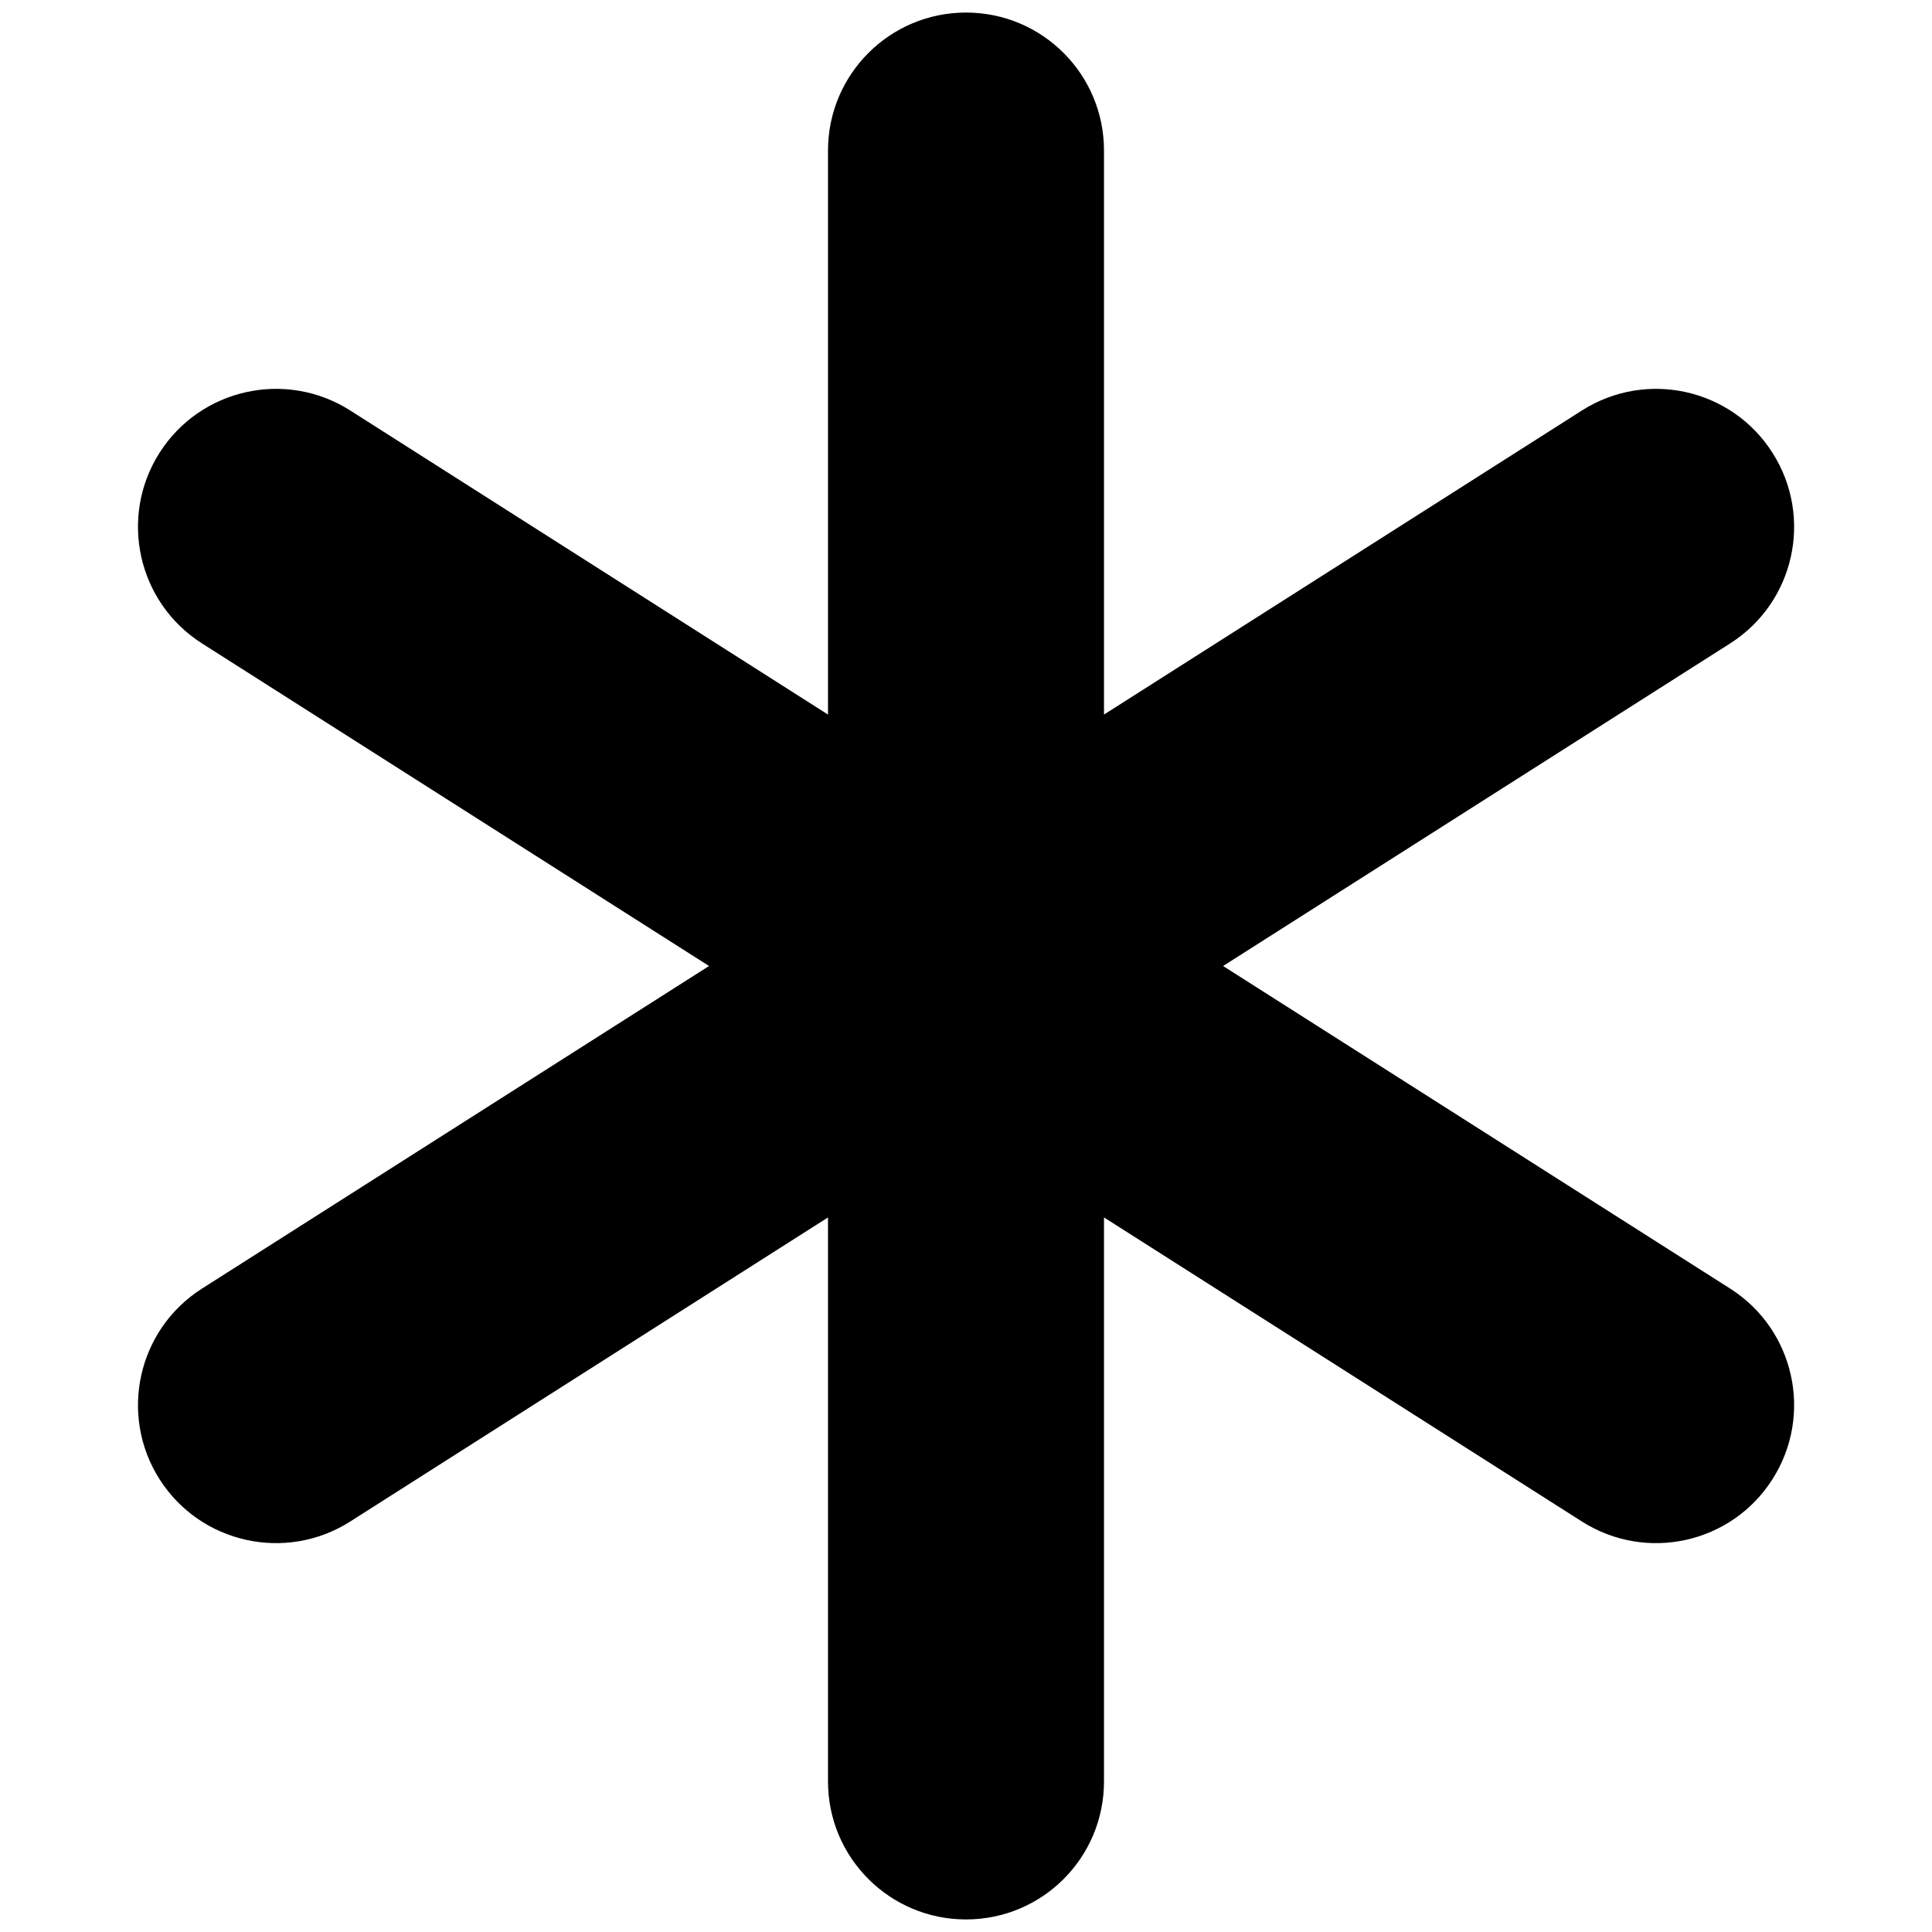 <svg width="14" height="14" viewBox="0 0 14 14" fill="none" xmlns="http://www.w3.org/2000/svg">
<path fill-rule="evenodd" clip-rule="evenodd" d="M7 0.091C7.553 0.091 8 0.538 8 1.091V5.178L11.464 2.974C11.93 2.678 12.548 2.815 12.844 3.281C13.141 3.747 13.004 4.365 12.538 4.662L8.863 7L12.538 9.338C13.004 9.635 13.141 10.253 12.844 10.719C12.548 11.185 11.93 11.322 11.464 11.026L8 8.822V12.909C8 13.462 7.553 13.909 7 13.909C6.448 13.909 6 13.462 6 12.909V8.822L2.537 11.026C2.071 11.322 1.453 11.185 1.156 10.719C0.86 10.253 0.997 9.635 1.463 9.338L5.138 7L1.463 4.662C0.997 4.365 0.86 3.747 1.156 3.281C1.453 2.815 2.071 2.678 2.537 2.974L6 5.178V1.091C6 0.538 6.448 0.091 7 0.091Z" fill="black"/>
</svg>
